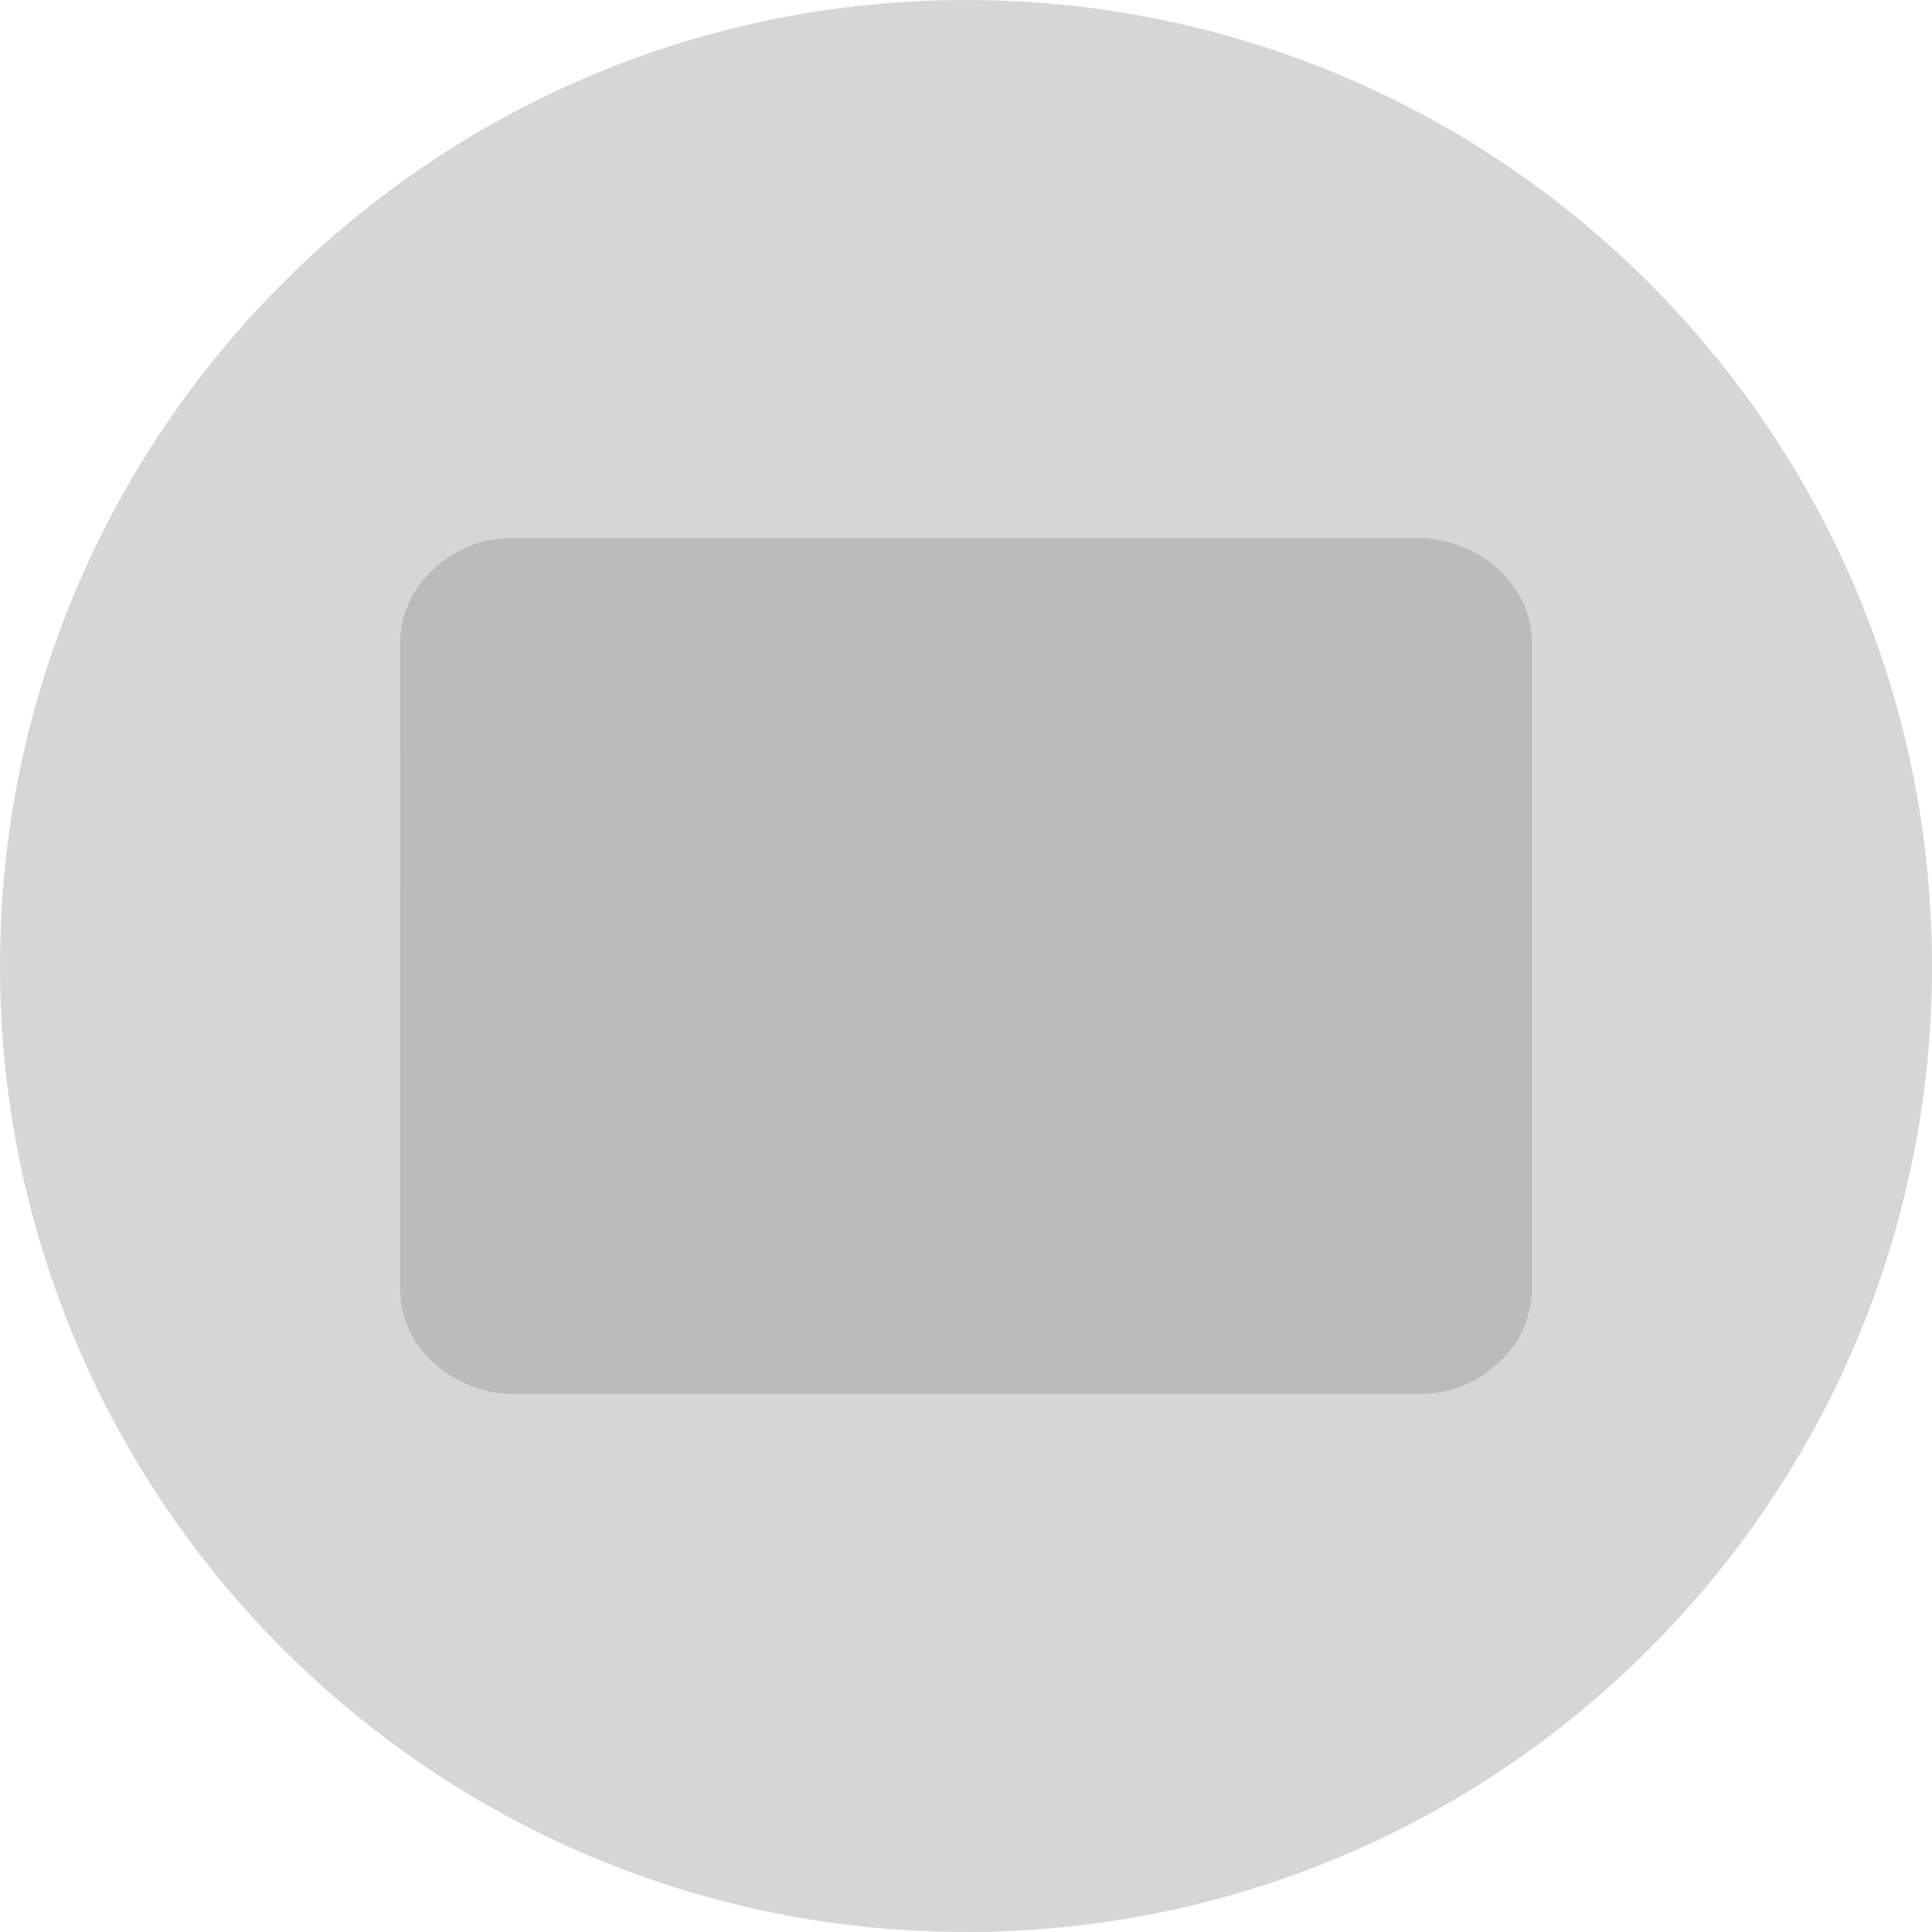 <?xml version="1.0" encoding="UTF-8"?>
<svg width="140px" height="140px" viewBox="0 0 140 140" version="1.1" xmlns="http://www.w3.org/2000/svg" xmlns:xlink="http://www.w3.org/1999/xlink">
    <!-- Generator: Sketch 44.1 (41455) - http://www.bohemiancoding.com/sketch -->
    <title>借记卡</title>
    <desc>Created with Sketch.</desc>
    <defs></defs>
    <g id="现金存入" stroke="none" stroke-width="1" fill="none" fill-rule="evenodd">
        <g id="选择读卡方式（1280x1024）" transform="translate(-430, -393)">
            <g id="借记卡" transform="translate(430, 393)">
                <path d="M70,140 C108.66,140 140,108.66 140,70 C140,31.34 108.66,0 70,0 C31.34,0 0,31.34 0,70 C0,108.66 31.34,140 70,140 Z" id="Oval-4" fill="#BBBBBB" opacity="0.6"></path>
                <rect id="Rectangle-10" fill="#BBBBBB" x="29" y="39" width="82" height="62" rx="8"></rect>
                <path d="M102.633,101 L37.367,101 C32.747,101 29,97.615 29,93.439 L29,64.707 L111,64.707 L111,93.439 C111,97.615 107.253,101 102.633,101 Z M80.877,81.341 L77.531,91.927 L97.612,91.927 L100.959,81.341 L80.877,81.341 Z M29,46.561 C29,42.385 32.747,39 37.367,39 L102.633,39 C107.253,39 111,42.385 111,46.561 L111,54.122 L29,54.122 L29,46.561 L29,46.561 Z" id="Page-1" fill="#BBBBBB"></path>
            </g>
        </g>
    </g>
</svg>